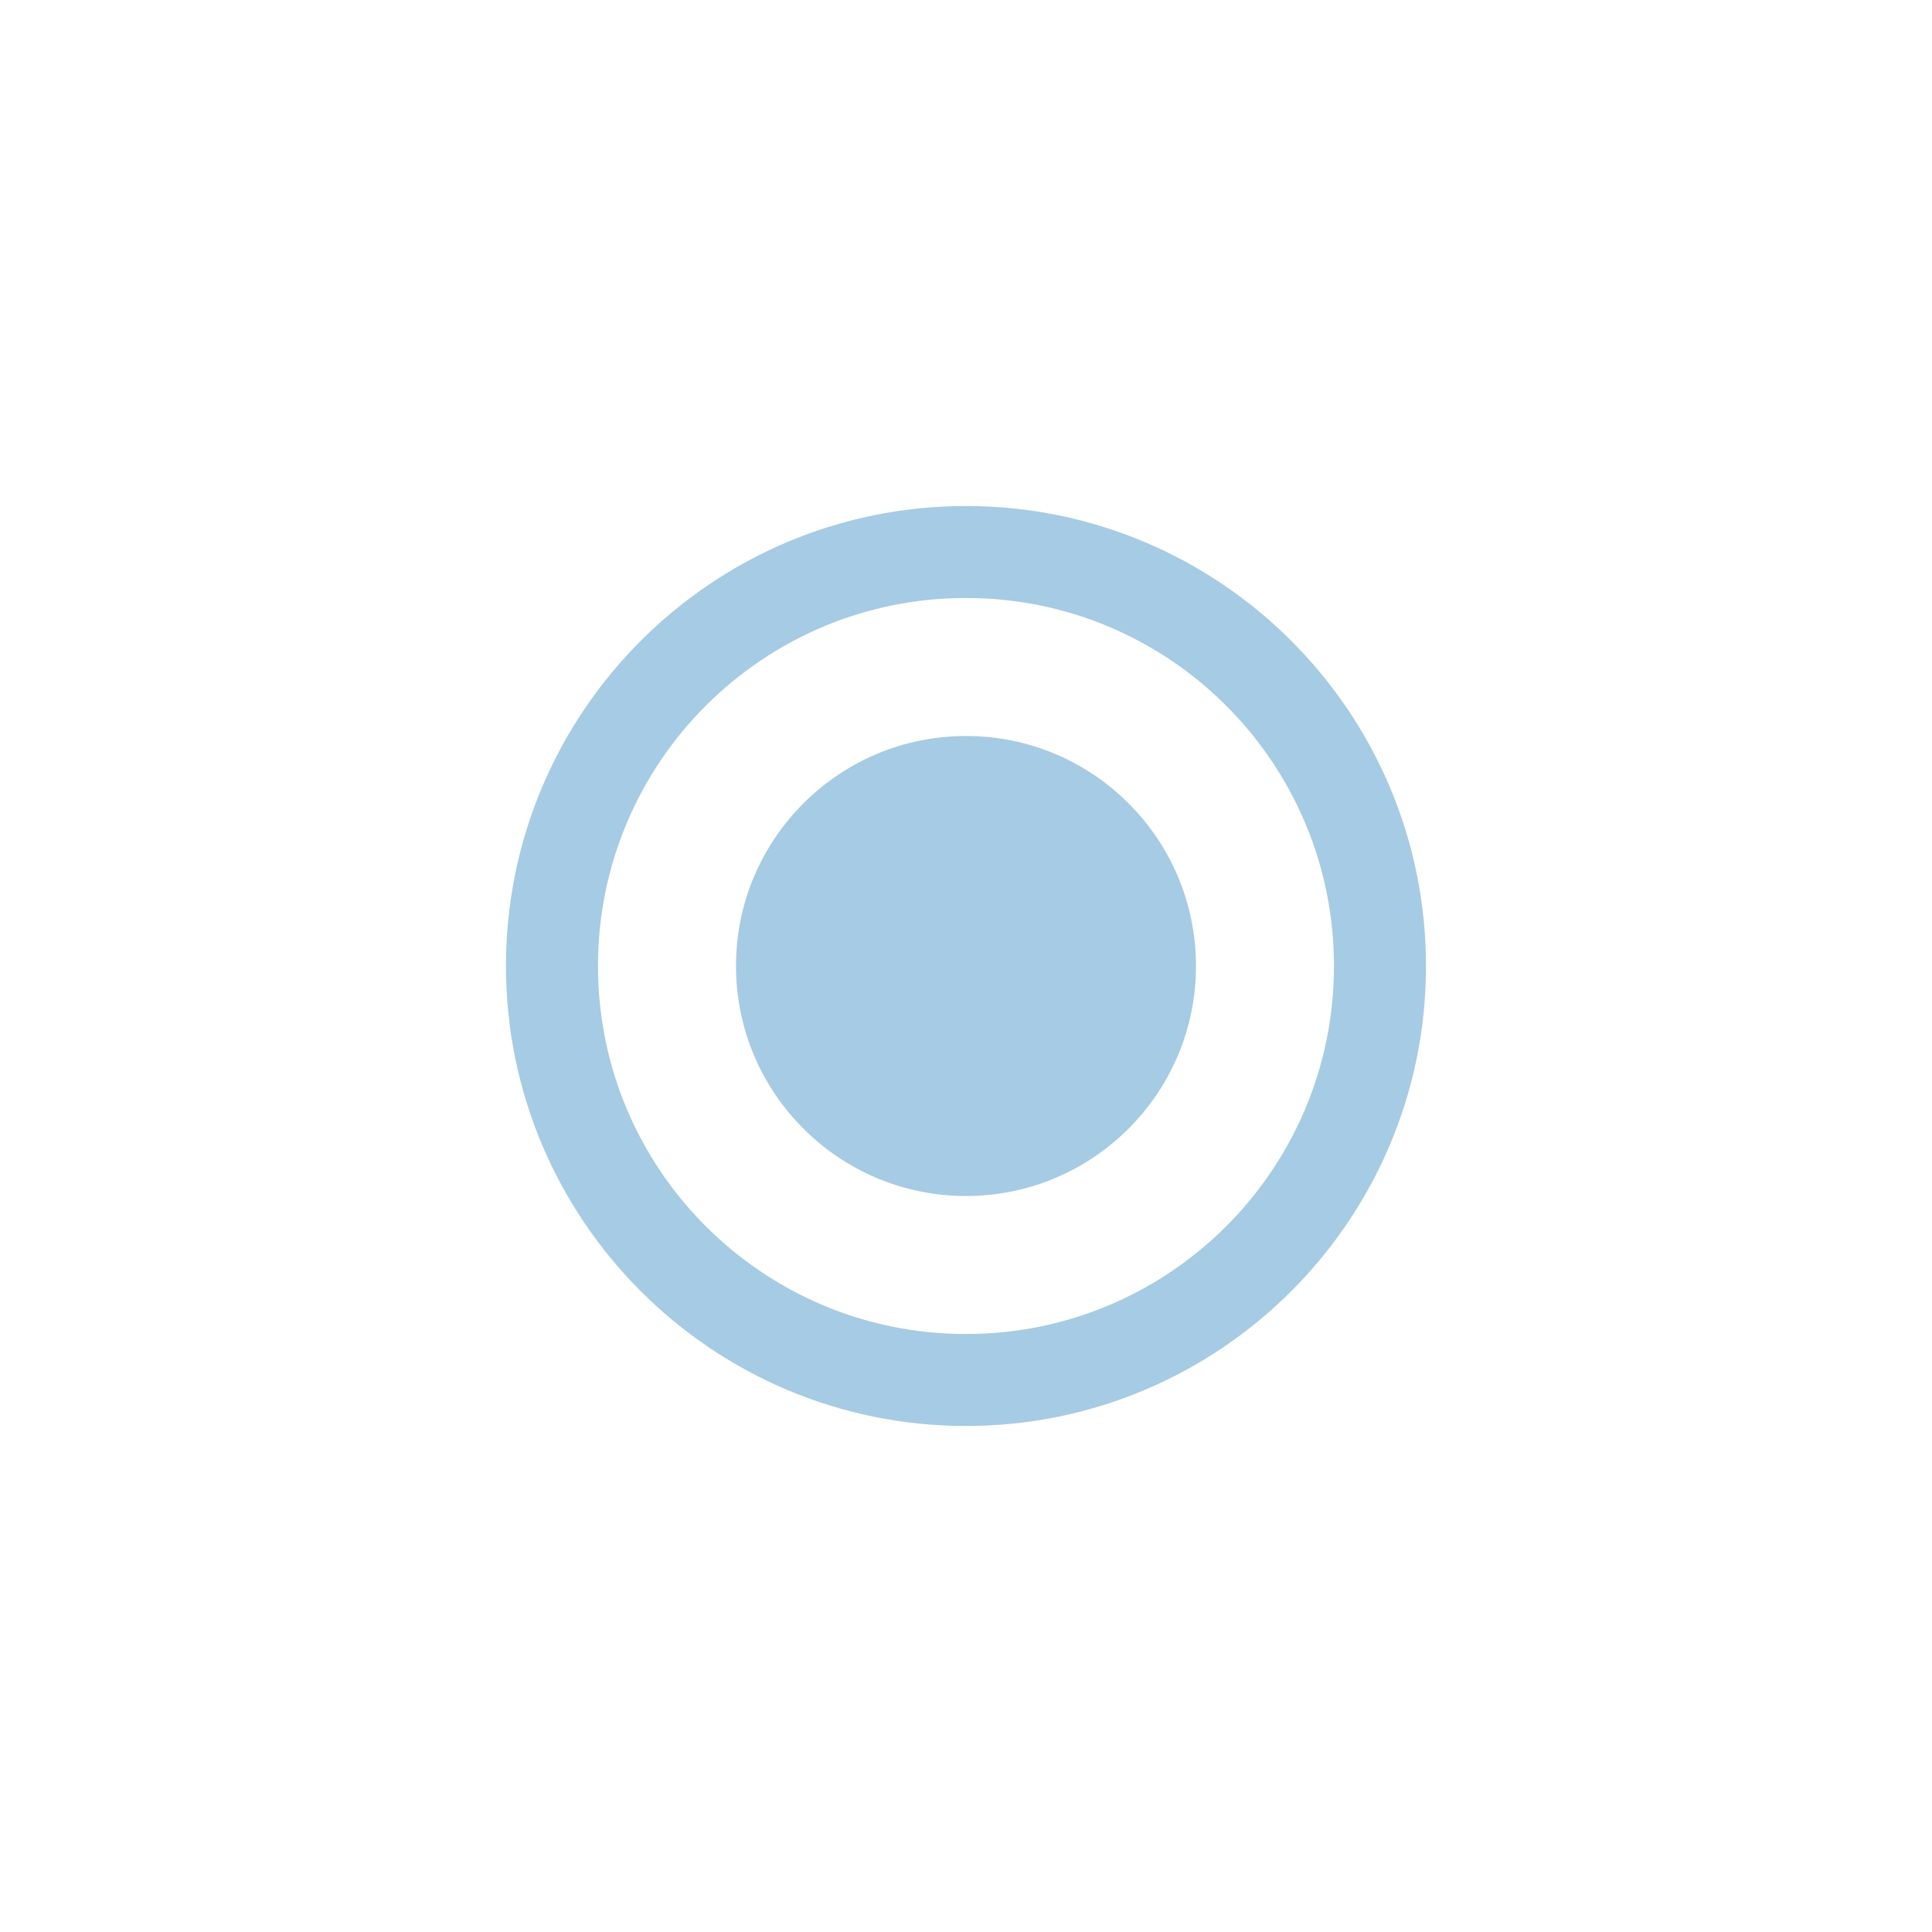 <svg width="56" height="56" viewBox="0 0 56 56" fill="none" xmlns="http://www.w3.org/2000/svg"><g opacity=".4"><g clip-path="url(#clip0_7379_83782)"><path fill-rule="evenodd" clip-rule="evenodd" d="M28 14.667C20.64 14.667 14.666 20.64 14.666 28C14.666 35.36 20.64 41.333 28 41.333C35.36 41.333 41.333 35.36 41.333 28C41.333 20.64 35.36 14.667 28 14.667ZM28 21.333C24.32 21.333 21.333 24.32 21.333 28C21.333 31.68 24.32 34.667 28 34.667C31.68 34.667 34.666 31.68 34.666 28C34.666 24.32 31.68 21.333 28 21.333ZM17.333 28C17.333 33.893 22.107 38.667 28 38.667C33.893 38.667 38.666 33.893 38.666 28C38.666 22.107 33.893 17.333 28 17.333C22.107 17.333 17.333 22.107 17.333 28Z" fill="#217CBB"/></g></g><defs><clipPath id="clip0_7379_83782"><rect width="32" height="32" fill="#fff" transform="translate(12 12)"/></clipPath></defs></svg>